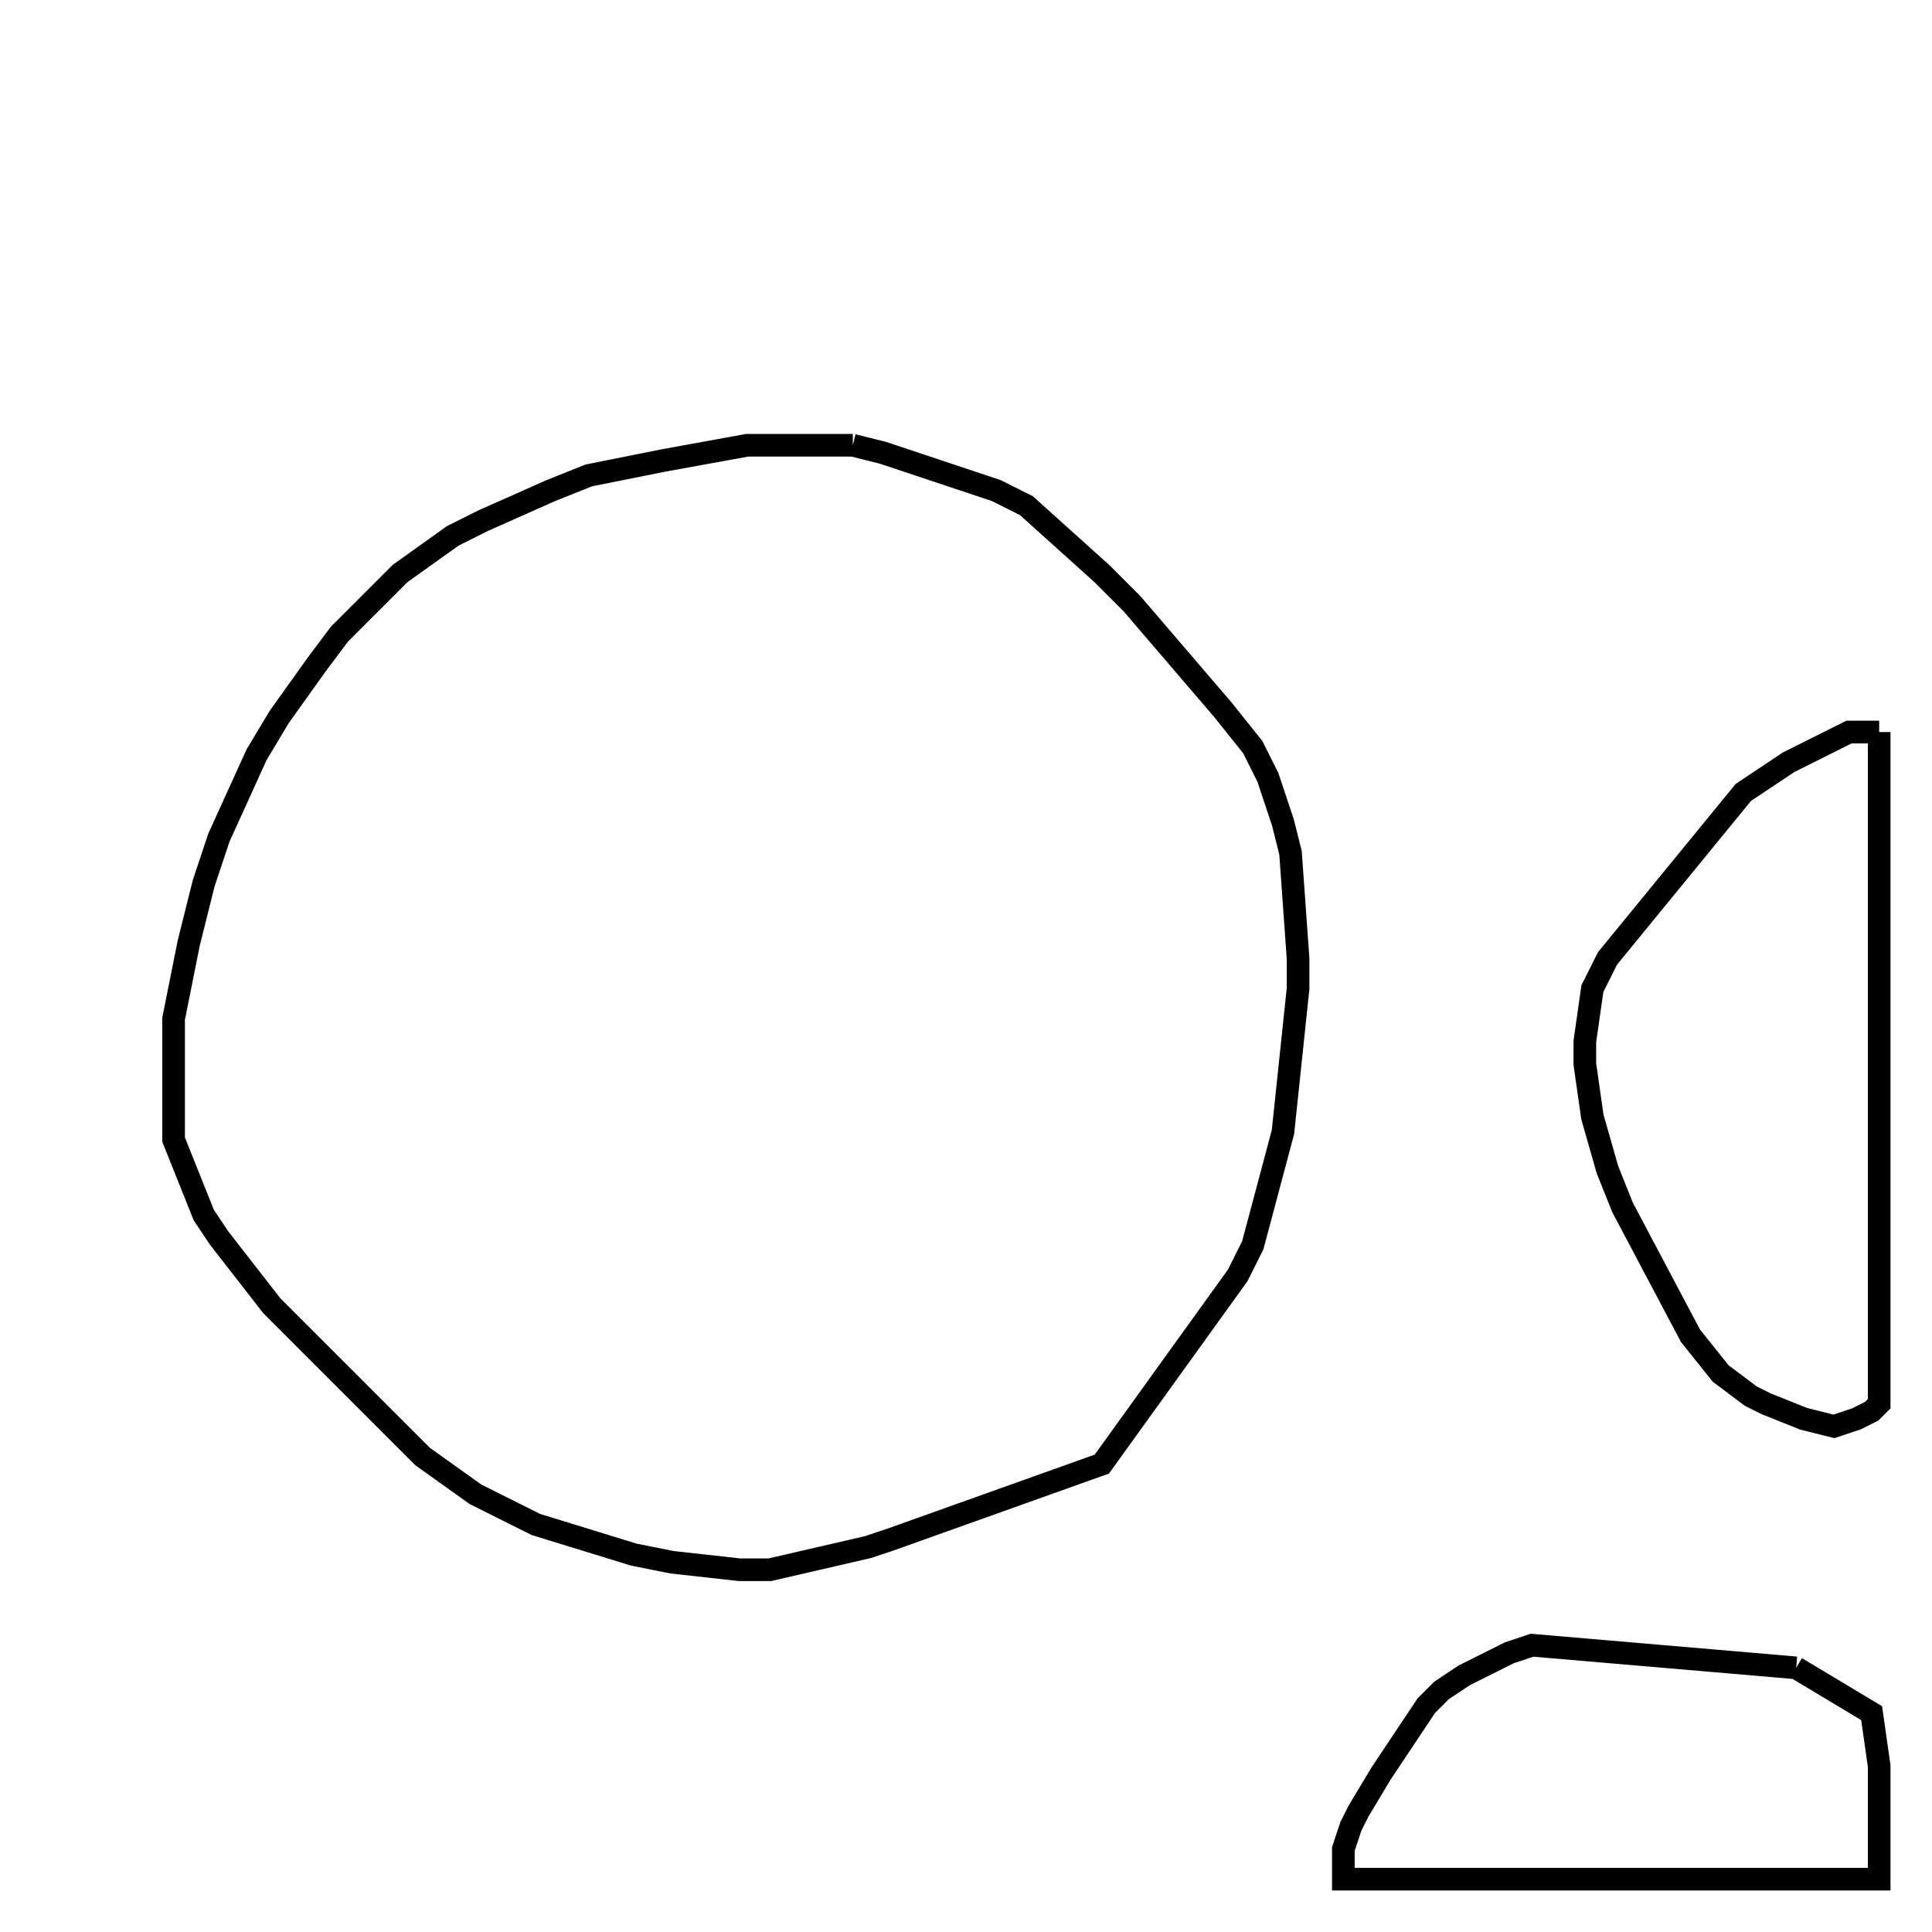 <svg width="256" height="256" xmlns="http://www.w3.org/2000/svg" fill-opacity="0" stroke="black" stroke-width="3" ><path d="M113 59 117 60 132 65 136 67 146 76 150 80 162 94 166 99 168 103 170 109 171 113 172 127 172 131 170 150 166 165 164 169 146 194 118 204 115 205 102 208 98 208 89 207 84 206 71 202 63 198 56 193 36 173 29 164 27 161 23 151 23 135 25 125 27 117 29 111 34 100 37 95 42 88 45 84 53 76 60 71 64 69 73 65 78 63 88 61 99 59 113 59 "/><path d="M249 97 249 186 248 187 246 188 243 189 239 188 234 186 232 185 228 182 224 177 215 160 213 155 211 148 210 141 210 138 211 131 213 127 231 105 237 101 245 97 249 97 "/><path d="M238 221 248 227 249 234 249 249 178 249 178 245 179 242 180 240 183 235 189 226 191 224 194 222 200 219 203 218 238 221 "/></svg>